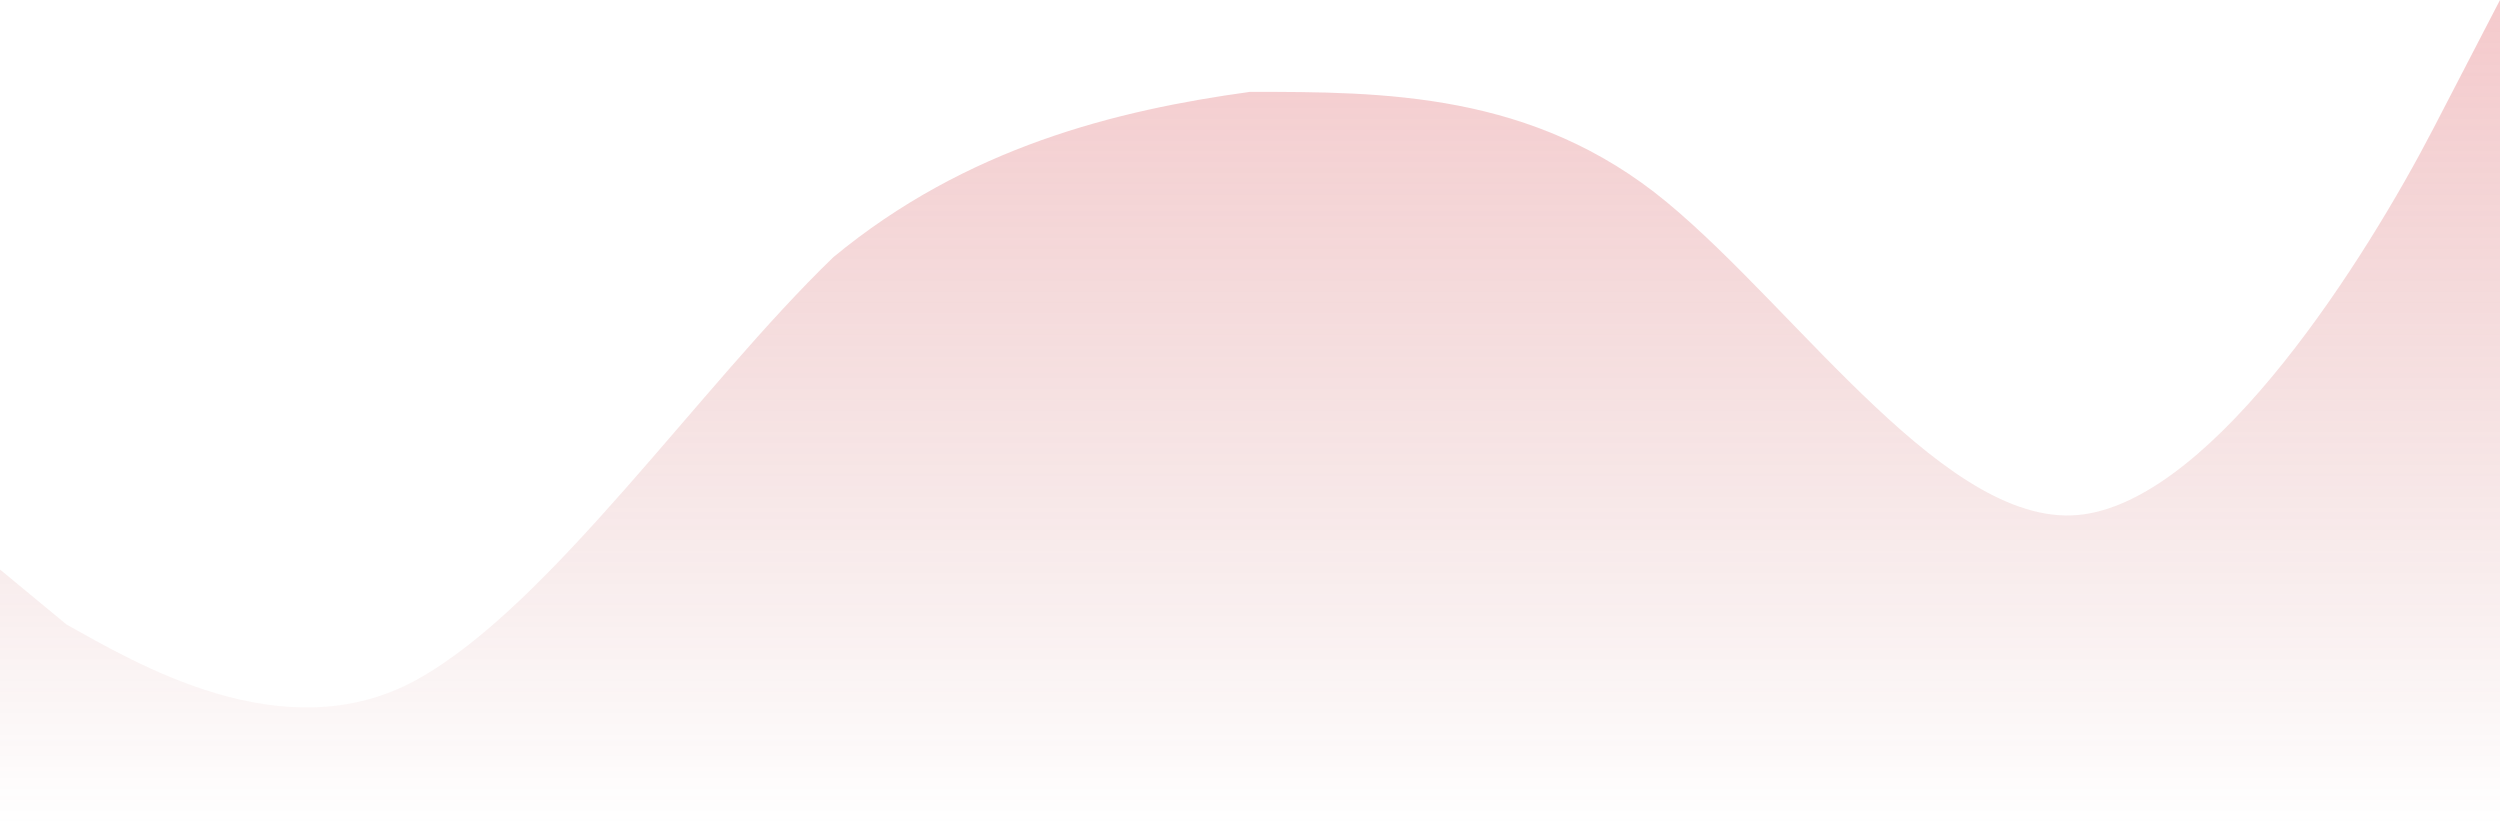 <svg width="1512" height="500" viewBox="0 0 1512 500" fill="none" xmlns="http://www.w3.org/2000/svg">
<path fill-rule="evenodd" clip-rule="evenodd" d="M0 344.444L40.32 377.778C80.64 400 171.36 455.556 252 411.111C332.64 366.667 423.36 233.333 504 155.556C584.64 88.889 675.36 66.667 756 55.556C836.64 55.556 927.36 55.556 1008 122.222C1088.64 188.889 1179.36 322.222 1260 311.111C1340.64 300 1431.36 155.556 1471.68 77.778L1512 0V500H1471.68C1431.36 500 1340.64 500 1260 500C1179.36 500 1088.64 500 1008 500C927.36 500 836.64 500 756 500C675.36 500 584.64 500 504 500C423.36 500 332.64 500 252 500C171.36 500 80.64 500 40.32 500H0V344.444Z" fill="url(#paint0_linear_506_946)" fill-opacity="0.3"/>
<defs>
<linearGradient id="paint0_linear_506_946" x1="756" y1="0" x2="756" y2="500" gradientUnits="userSpaceOnUse">
<stop stop-color="#DE4E56"/>
<stop offset="1" stop-color="#A82C2C" stop-opacity="0"/>
<stop offset="1" stop-color="#DE4E56" stop-opacity="0"/>
</linearGradient>
</defs>
</svg>
